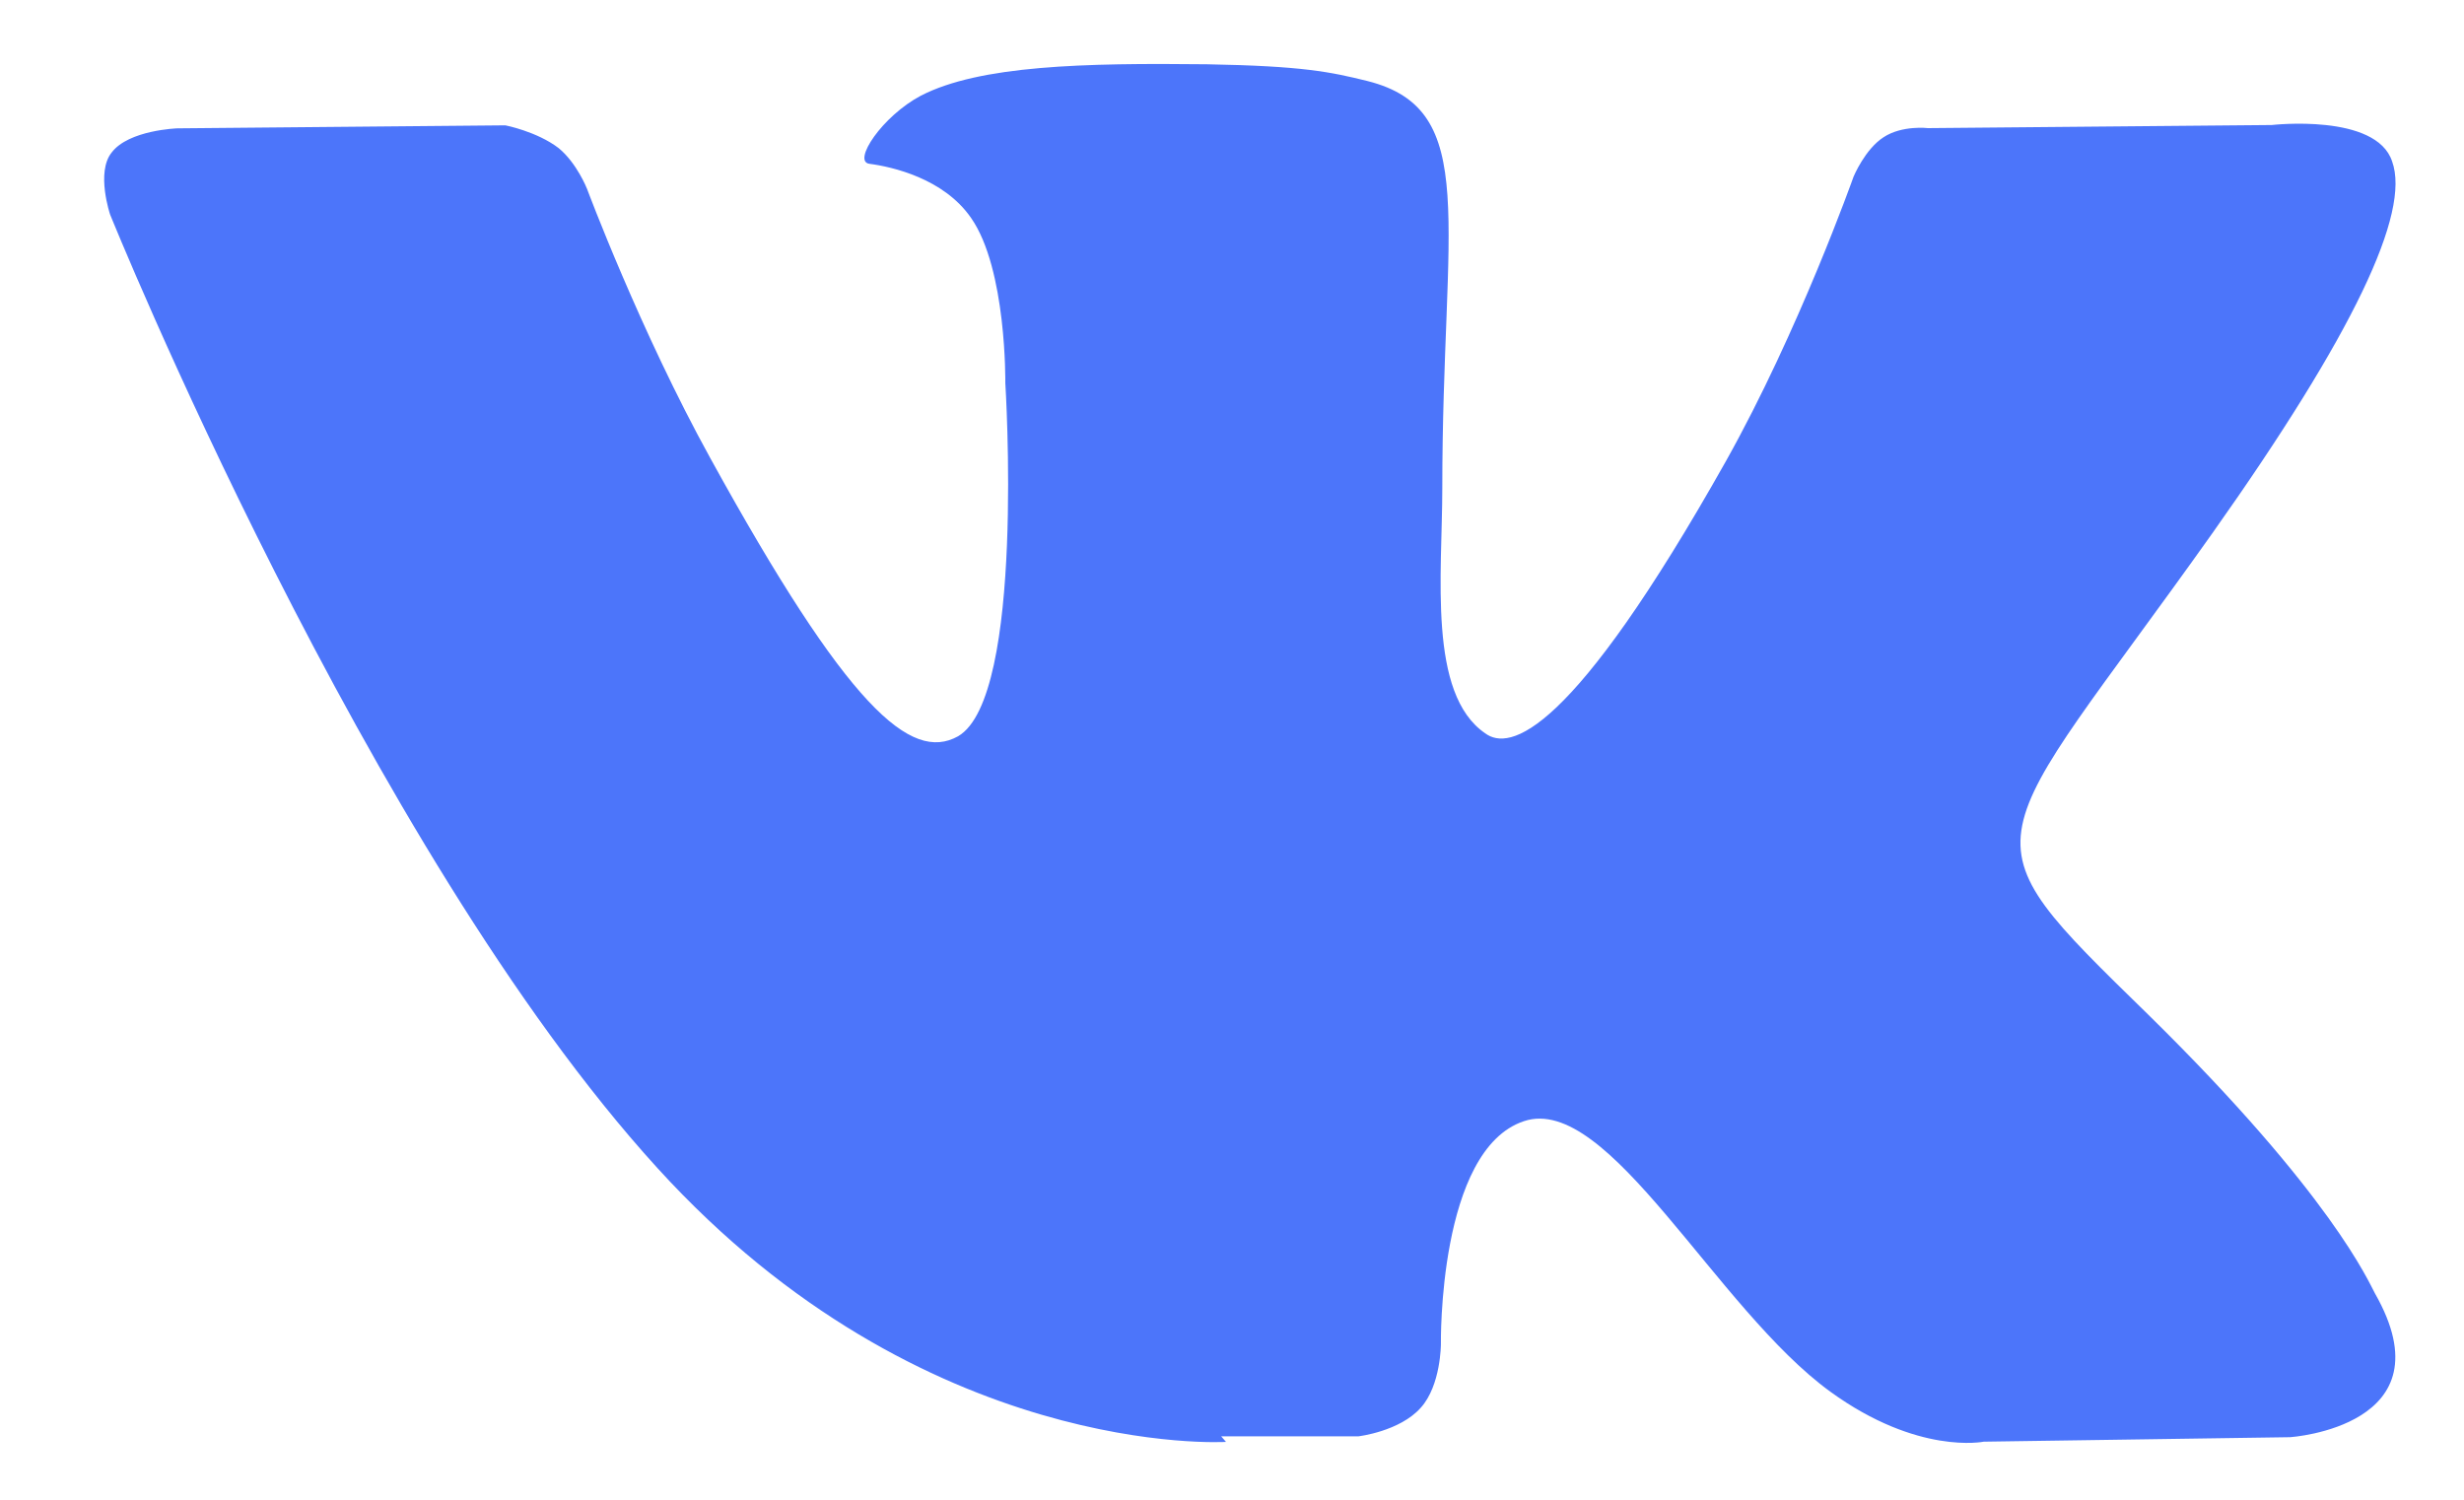 <svg width="23" height="14" viewBox="0 0 23 14" fill="none" xmlns="http://www.w3.org/2000/svg">
<path fill-rule="evenodd" clip-rule="evenodd" d="M11.399 13.408H12.68C12.68 13.408 13.066 13.363 13.263 13.14C13.45 12.932 13.45 12.547 13.45 12.547C13.45 12.547 13.422 10.733 14.225 10.466C15.015 10.202 16.018 12.218 17.086 12.992C17.903 13.585 18.517 13.458 18.517 13.458L21.378 13.416C21.378 13.416 22.877 13.317 22.169 12.074C22.114 11.975 21.767 11.156 20.056 9.475C18.263 7.723 18.503 8.005 20.658 4.968C21.967 3.118 22.503 1.987 22.329 1.507C22.181 1.055 21.206 1.167 21.206 1.167L17.996 1.196C17.996 1.196 17.756 1.167 17.582 1.281C17.408 1.393 17.302 1.649 17.302 1.649C17.302 1.649 16.792 3.089 16.111 4.304C14.665 6.874 14.09 7.015 13.863 6.845C13.325 6.477 13.463 5.358 13.463 4.556C13.463 2.069 13.823 1.025 12.767 0.757C12.419 0.671 12.16 0.616 11.265 0.6C10.115 0.587 9.146 0.61 8.596 0.893C8.235 1.084 7.954 1.507 8.115 1.529C8.329 1.557 8.81 1.666 9.064 2.034C9.398 2.511 9.384 3.575 9.384 3.575C9.384 3.575 9.572 6.508 8.943 6.873C8.502 7.119 7.914 6.609 6.631 4.278C5.976 3.092 5.48 1.764 5.48 1.764C5.48 1.764 5.386 1.523 5.214 1.382C5.011 1.227 4.717 1.17 4.717 1.17L1.656 1.198C1.656 1.198 1.201 1.213 1.042 1.424C0.894 1.608 1.028 2.003 1.028 2.003C1.028 2.003 3.421 7.923 6.136 10.903C8.622 13.636 11.444 13.46 11.444 13.46L11.399 13.408Z" fill="#4C75FA" fill-opacity="1"/>
</svg>
